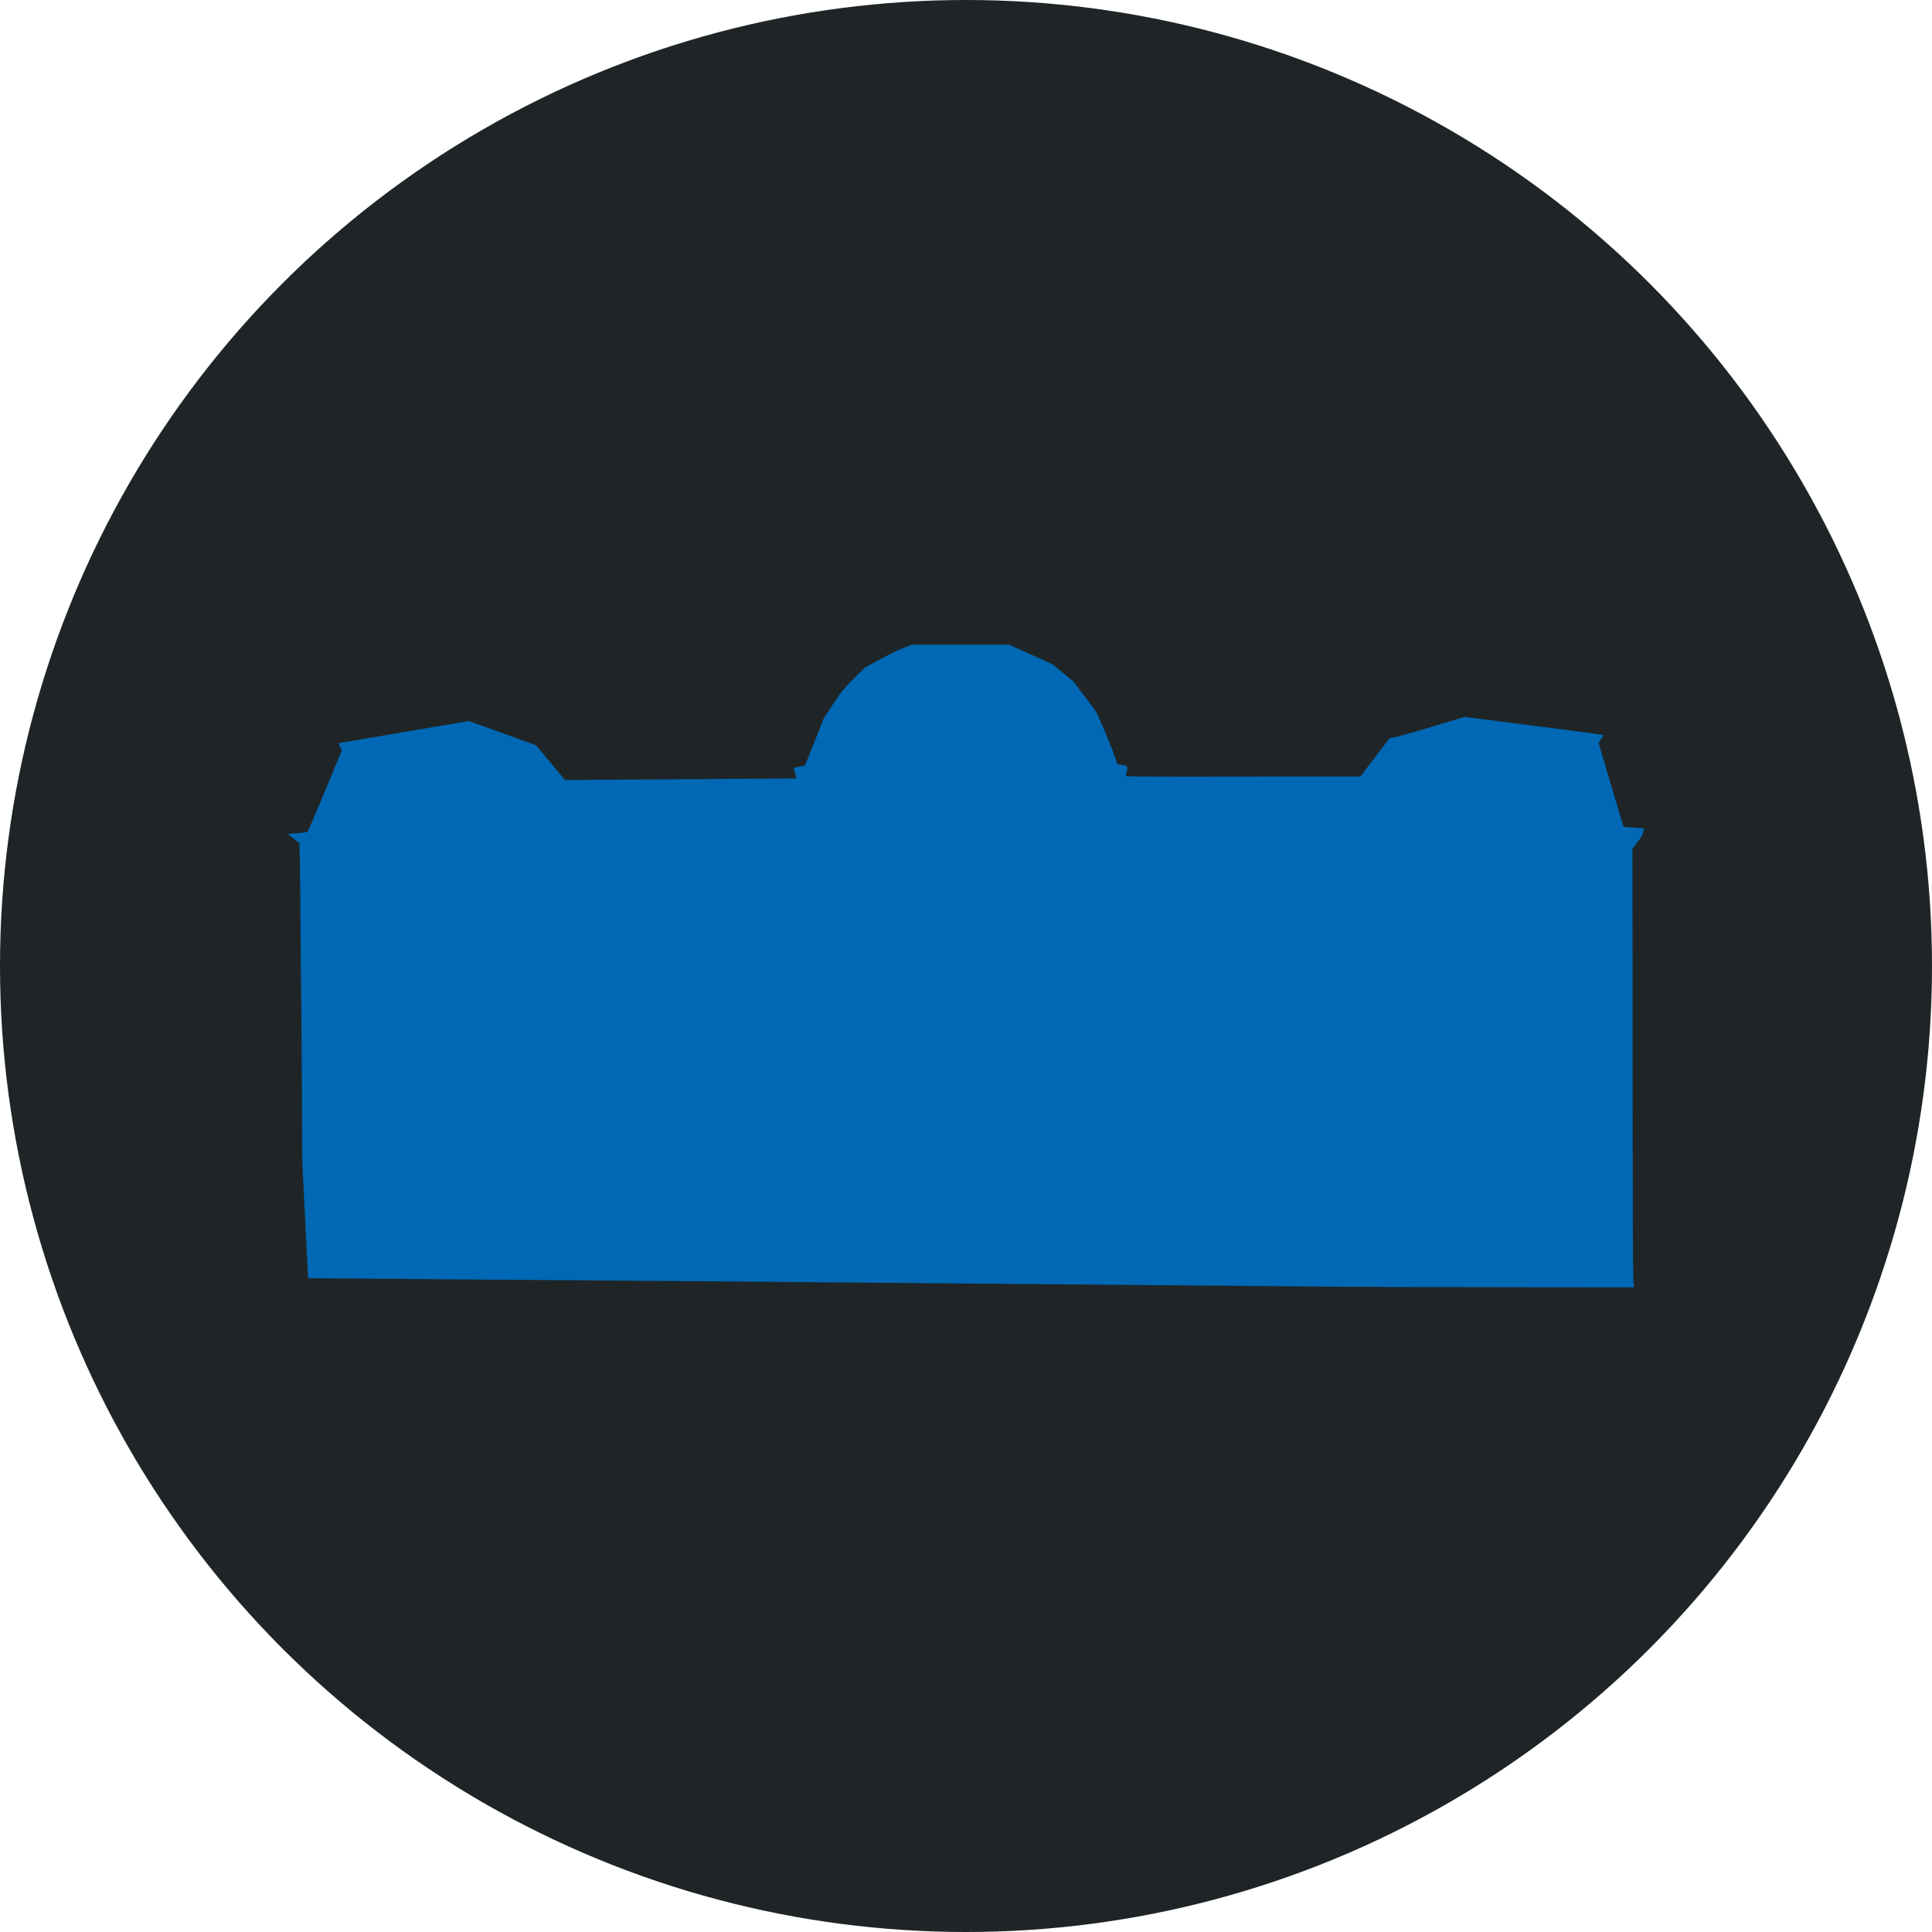 <?xml version="1.0" encoding="UTF-8" standalone="no"?>
<!-- Created with Inkscape (http://www.inkscape.org/) -->

<svg
   xmlns:dc="http://purl.org/dc/elements/1.1/"
   xmlns:cc="http://creativecommons.org/ns#"
   xmlns:rdf="http://www.w3.org/1999/02/22-rdf-syntax-ns#"
   xmlns:svg="http://www.w3.org/2000/svg"
   xmlns="http://www.w3.org/2000/svg"
   xmlns:sodipodi="http://sodipodi.sourceforge.net/DTD/sodipodi-0.dtd"
   xmlns:inkscape="http://www.inkscape.org/namespaces/inkscape"
   width="500"
   height="500"
   viewBox="0 0 132.292 132.292"
   version="1.1"
   id="svg2007"
   inkscape:version="0.92.2 5c3e80d, 2017-08-06"
   sodipodi:docname="on-campus.svg">
  <defs
     id="defs2001" />
  <sodipodi:namedview
     id="base"
     pagecolor="#ffffff"
     bordercolor="#666666"
     borderopacity="1.0"
     inkscape:pageopacity="0.0"
     inkscape:pageshadow="2"
     inkscape:zoom="1.4"
     inkscape:cx="122.80481"
     inkscape:cy="247.35524"
     inkscape:document-units="mm"
     inkscape:current-layer="layer1"
     showgrid="false"
     units="px"
     inkscape:window-width="1920"
     inkscape:window-height="1035"
     inkscape:window-x="0"
     inkscape:window-y="24"
     inkscape:window-maximized="1" />
  <g
     inkscape:label="Layer 1"
     inkscape:groupmode="layer"
     id="layer1"
     transform="translate(0,-164.708)">
    <circle
       style="opacity:0.95;fill:#141b1d;fill-opacity:1;stroke:none;stroke-width:0.262;stroke-opacity:1"
       id="path4504"
       cx="66.146"
       cy="230.854"
       r="66.146" />
    <path
       style="fill:#0068b4;fill-opacity:1;stroke-width:0.043"
       d="m 91.134,252.813 c -1.831,-0.017 -4.748,-0.044 -6.483,-0.059 -1.735,-0.016 -7.687,-0.066 -13.227,-0.112 -5.54,-0.046 -11.297,-0.095 -12.792,-0.109 -6.421,-0.06 -12.939,-0.113 -24.845,-0.2 -6.976,-0.051 -12.687,-0.096 -12.69,-0.099 -0.004,-0.003 -0.096,-1.826 -0.205,-4.051 l -0.198,-4.044 -0.024,-5.023 c -0.013,-2.763 -0.034,-5.365 -0.045,-5.784 -0.011,-0.419 -0.031,-2.493 -0.043,-4.61 -0.012,-2.117 -0.035,-4.397 -0.049,-5.067 l -0.027,-1.218 -0.391,-0.304 -0.391,-0.304 0.19,-0.028 c 0.104,-0.015 0.39,-0.042 0.634,-0.059 0.245,-0.018 0.474,-0.054 0.509,-0.081 0.036,-0.027 0.577,-1.288 1.204,-2.802 l 1.139,-2.753 -0.11,-0.256 -0.11,-0.256 0.18,-0.029 c 0.213,-0.035 2.712,-0.46 5.228,-0.889 0.981,-0.168 2.172,-0.371 2.647,-0.451 l 0.863,-0.147 2.283,0.819 c 1.255,0.451 2.296,0.828 2.313,0.839 0.017,0.011 0.471,0.551 1.01,1.2 l 0.979,1.181 3.698,-0.024 c 2.034,-0.013 5.593,-0.037 7.908,-0.053 l 4.21,-0.029 -2.2e-5,-0.134 c -2.2e-5,-0.074 -0.039,-0.238 -0.087,-0.364 -0.1,-0.262 -0.125,-0.24 0.348,-0.312 0.179,-0.027 0.34,-0.063 0.356,-0.08 0.017,-0.017 0.315,-0.754 0.664,-1.639 l 0.634,-1.609 0.651,-0.978 c 0.63,-0.947 0.676,-1.002 1.403,-1.726 l 0.751,-0.747 1.008,-0.55 c 0.587,-0.32 1.259,-0.648 1.609,-0.786 l 0.601,-0.236 3.33,-4.4e-4 3.33,-4.5e-4 1.472,0.664 1.472,0.664 0.71,0.577 0.71,0.577 0.758,0.989 c 0.417,0.544 0.79,1.038 0.829,1.097 0.138,0.212 1.213,2.811 1.322,3.196 0.061,0.215 0.131,0.404 0.156,0.42 0.025,0.016 0.172,0.042 0.325,0.058 0.346,0.037 0.4,0.121 0.296,0.469 -0.036,0.122 -0.066,0.247 -0.066,0.279 0,0.048 1.4,0.056 8.036,0.046 l 8.036,-0.011 0.93,-1.218 c 0.512,-0.67 0.966,-1.265 1.008,-1.324 0.063,-0.086 0.131,-0.111 0.362,-0.135 0.168,-0.017 1.21,-0.309 2.558,-0.716 l 2.274,-0.687 4.718,0.604 c 2.595,0.332 4.738,0.617 4.763,0.632 0.027,0.017 -0.026,0.132 -0.131,0.287 l -0.176,0.259 0.851,2.866 c 0.468,1.576 0.855,2.872 0.861,2.878 0.005,0.007 0.319,0.03 0.697,0.053 0.378,0.023 0.693,0.048 0.701,0.055 0.008,0.008 -0.016,0.127 -0.052,0.266 -0.051,0.194 -0.144,0.354 -0.401,0.688 l -0.335,0.436 0.011,14.313 c 0.011,13.349 0.019,15.055 0.08,15.542 l 0.023,0.185 -8.716,-0.008 c -4.794,-0.004 -10.214,-0.021 -12.044,-0.038 z"
       id="path3196"
       inkscape:connector-curvature="0" />
  </g>
</svg>

